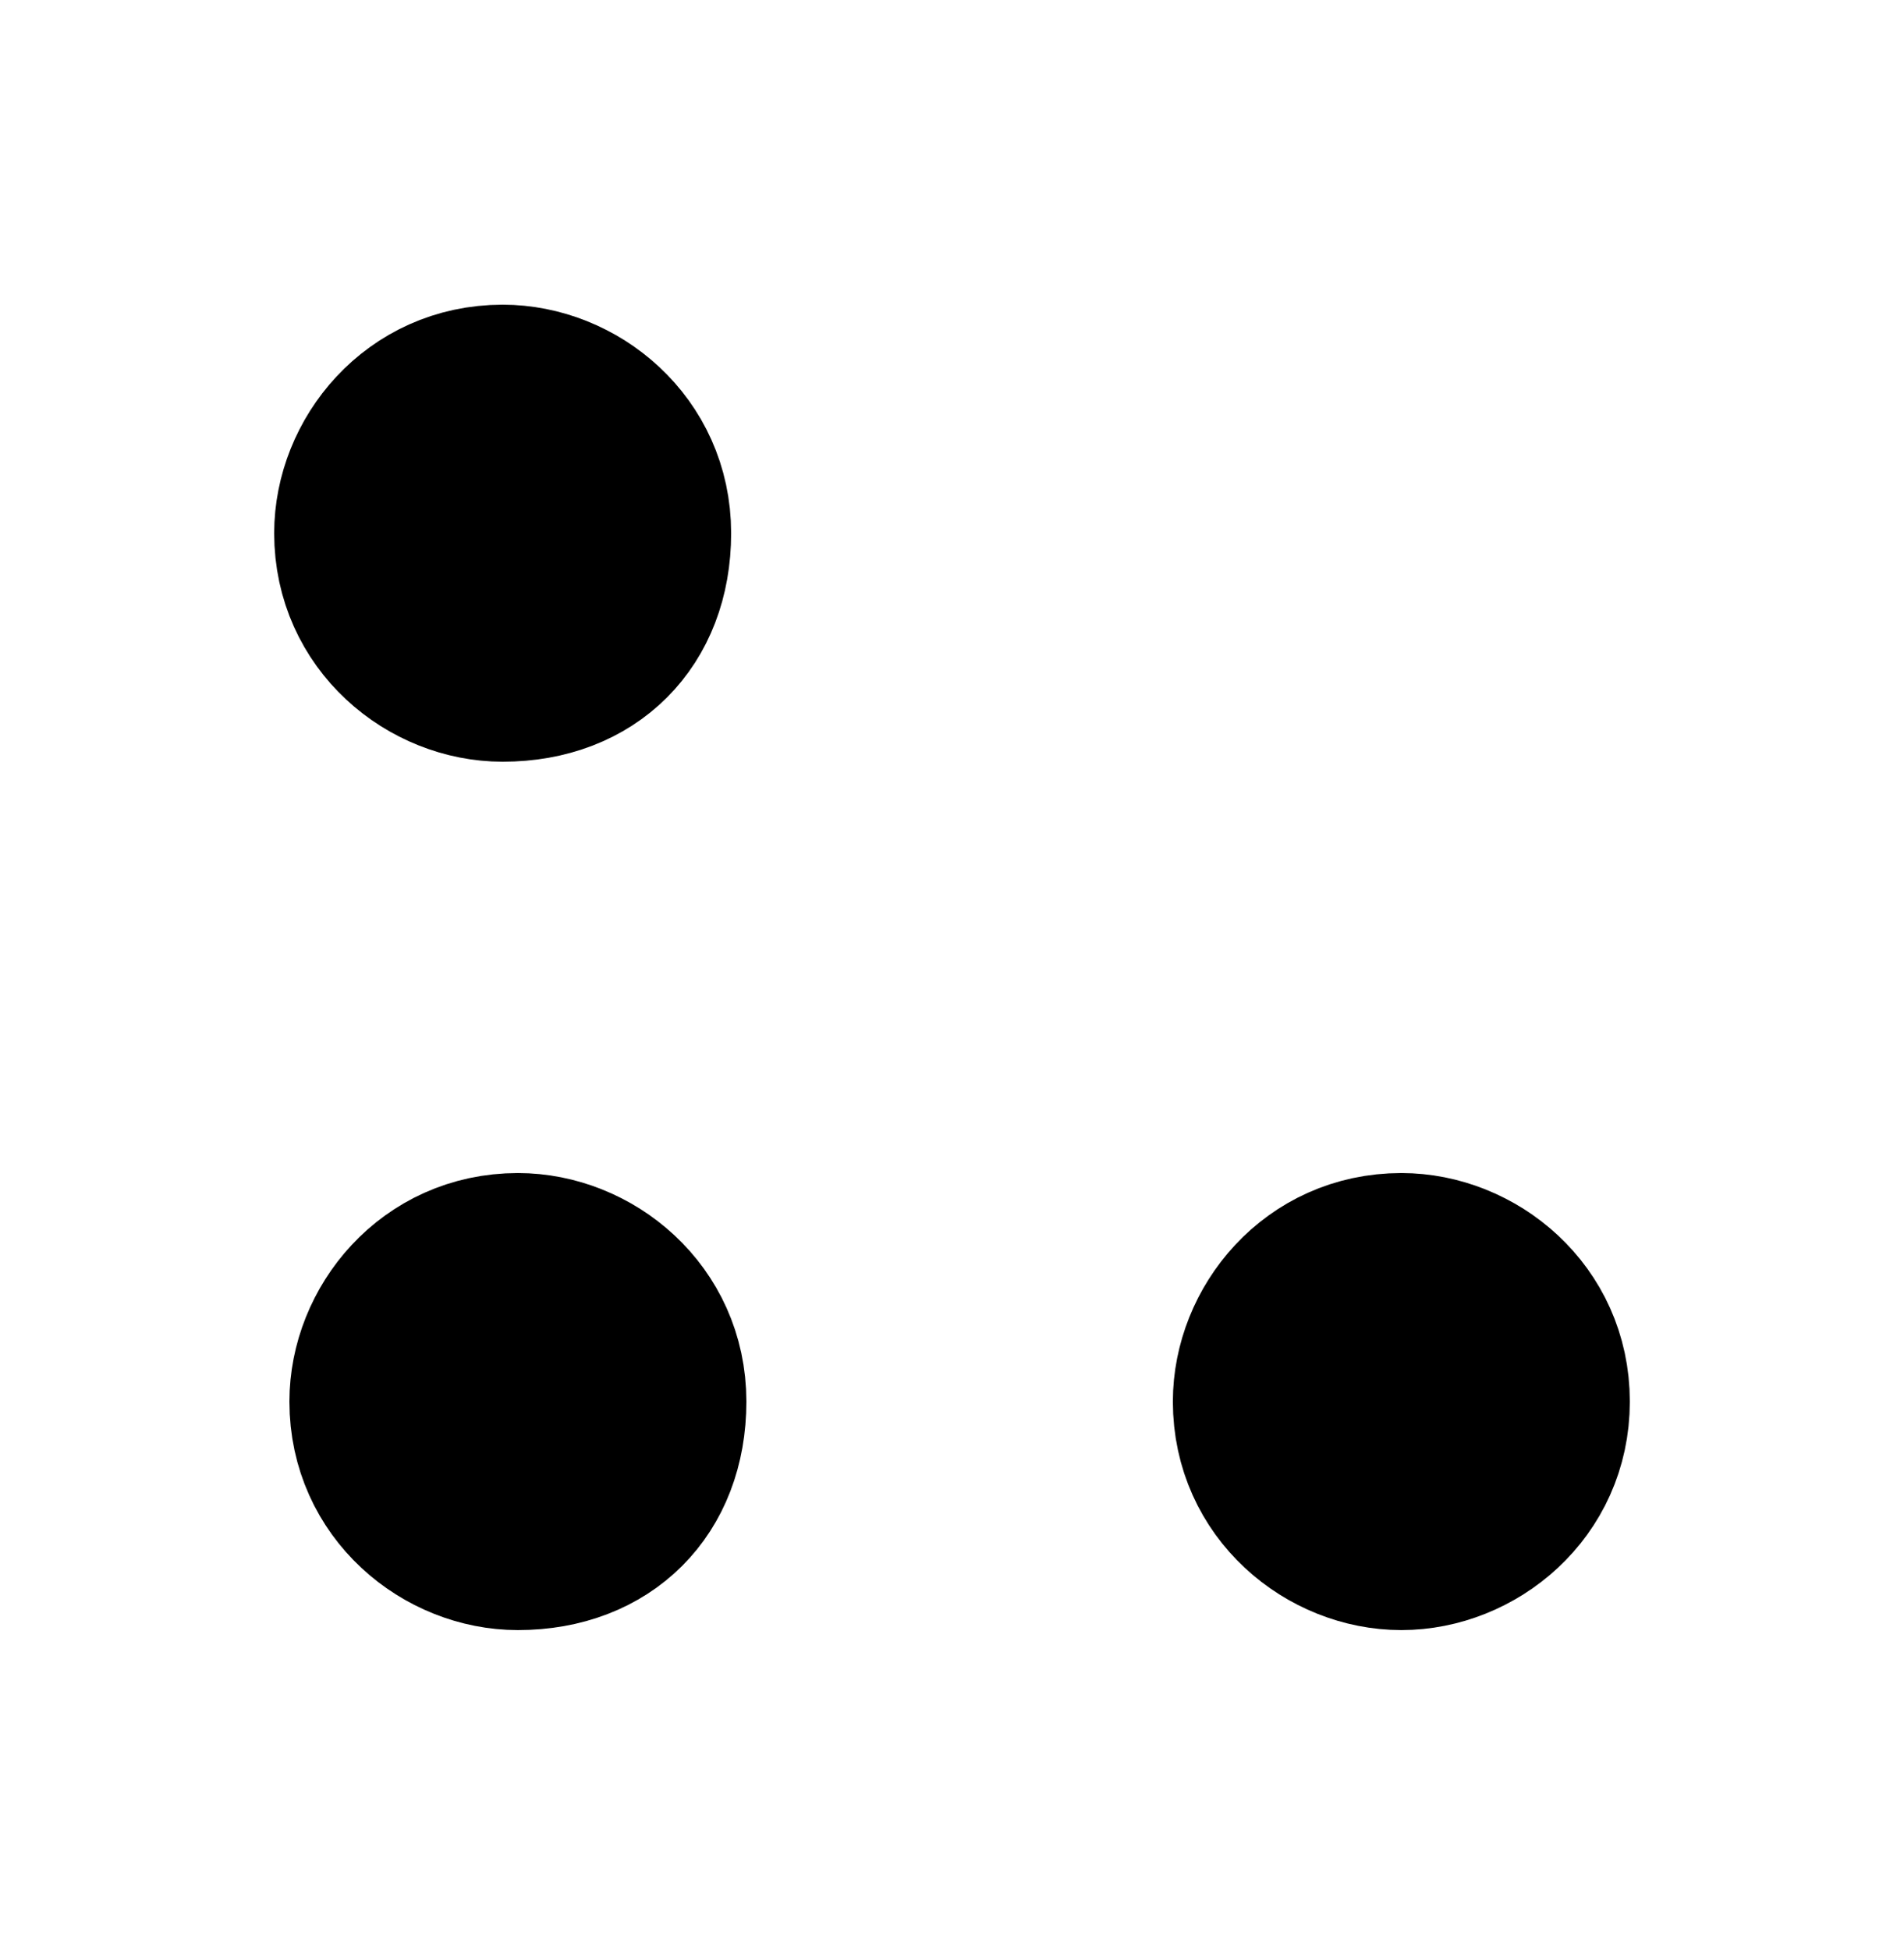 <?xml version="1.0" encoding="utf-8"?>
<!-- Generator: Adobe Illustrator 22.1.0, SVG Export Plug-In . SVG Version: 6.00 Build 0)  -->
<svg version="1.1" id="Layer_1" xmlns="http://www.w3.org/2000/svg" xmlns:xlink="http://www.w3.org/1999/xlink" x="0px" y="0px"
	 viewBox="0 0 12.5 12.8" style="enable-background:new 0 0 12.5 12.8;" xml:space="preserve">
<style type="text/css">
	.st0{stroke:#000000;stroke-miterlimit:10;}
</style>
<title>angle-left</title>
<title>angle-left</title>
<path class="st0" d="M3.3,4.5L3.3,4.5c-0.5,0-1-0.4-1-1l0,0c0-0.5,0.4-1,1-1l0,0c0.5,0,1,0.4,1,1l0,0C4.3,4.1,3.9,4.5,3.3,4.5z"/>
<path class="st0" d="M3.4,10.2L3.4,10.2c-0.5,0-1-0.4-1-1l0,0c0-0.5,0.4-1,1-1l0,0c0.5,0,1,0.4,1,1l0,0C4.4,9.8,4,10.2,3.4,10.2z"/>
<path class="st0" d="M9.2,10.2L9.2,10.2c-0.5,0-1-0.4-1-1l0,0c0-0.5,0.4-1,1-1l0,0c0.5,0,1,0.4,1,1l0,0C10.2,9.8,9.7,10.2,9.2,10.2z
	"/>
</svg>
